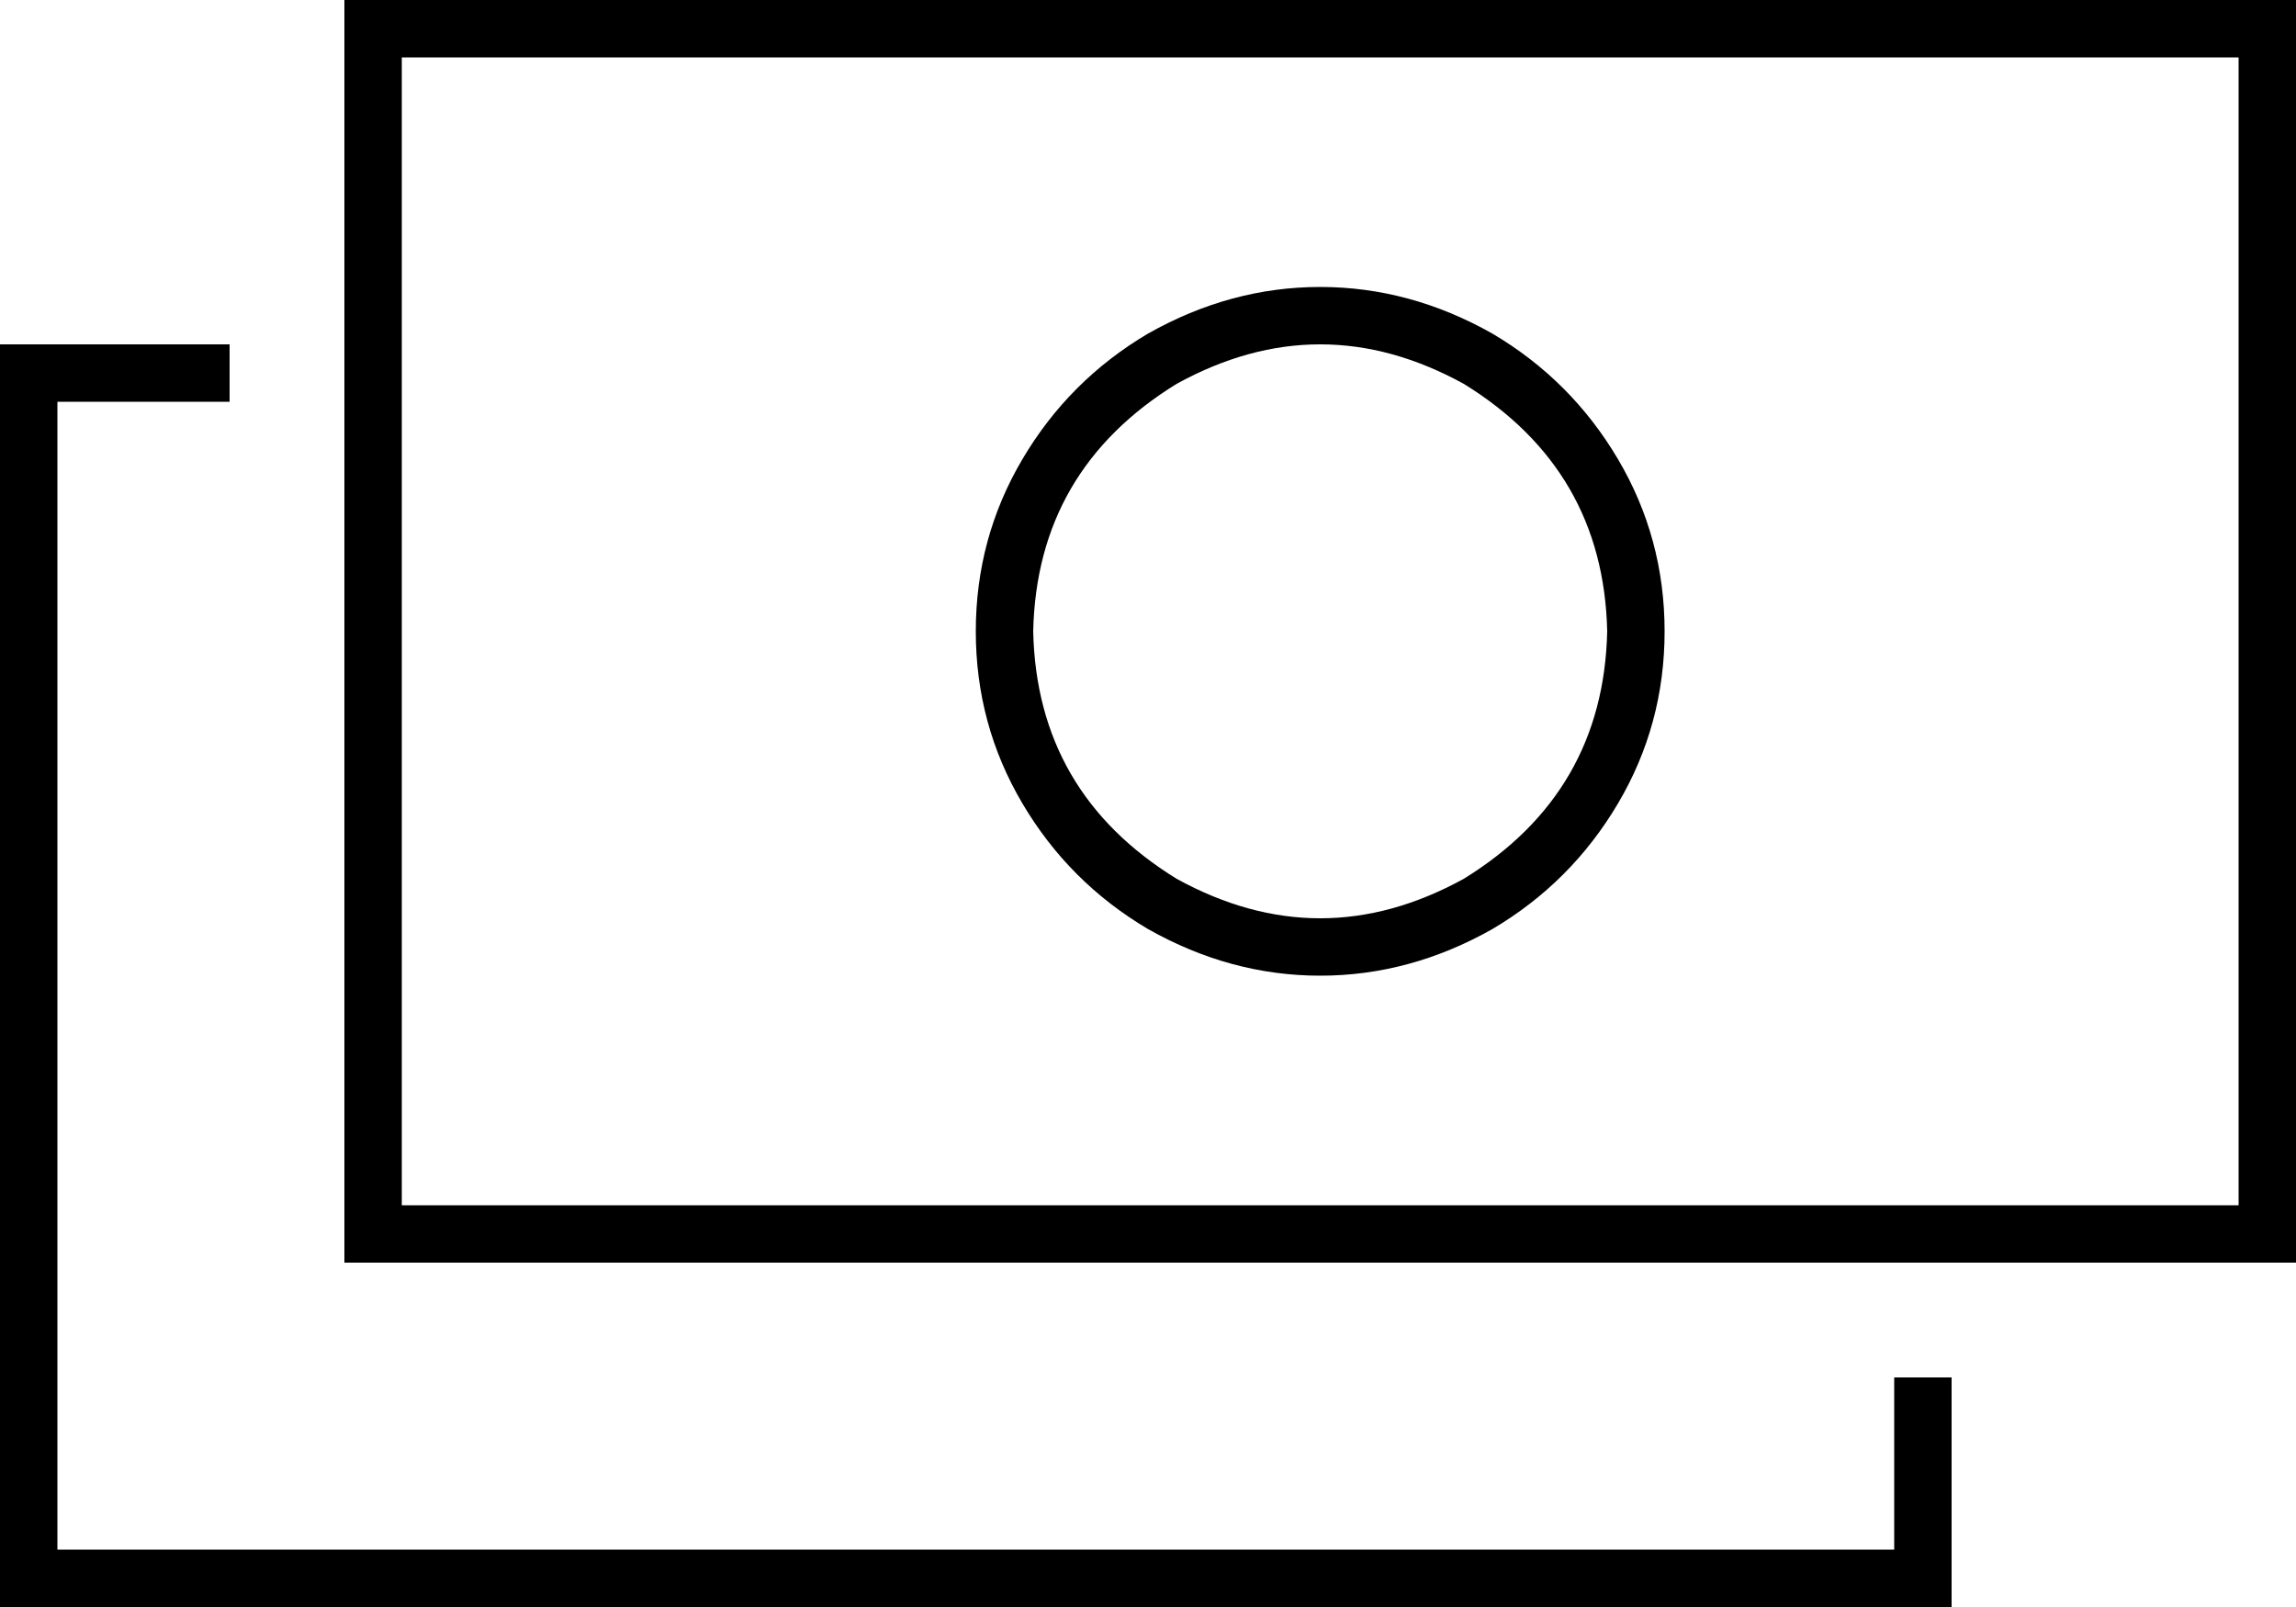 <svg xmlns="http://www.w3.org/2000/svg" viewBox="0 0 640 448">
  <path d="M 624 16 L 624 336 L 624 16 L 624 336 L 112 336 L 112 336 L 112 16 L 112 16 L 624 16 L 624 16 Z M 112 0 L 96 0 L 112 0 L 96 0 L 96 16 L 96 16 L 96 336 L 96 336 L 96 352 L 96 352 L 112 352 L 640 352 L 640 336 L 640 336 L 640 16 L 640 16 L 640 0 L 640 0 L 624 0 L 112 0 Z M 64 96 L 16 96 L 64 96 L 0 96 L 0 112 L 0 112 L 0 432 L 0 432 L 0 448 L 0 448 L 16 448 L 544 448 L 544 432 L 544 432 L 544 384 L 544 384 L 528 384 L 528 384 L 528 432 L 528 432 L 16 432 L 16 432 L 16 112 L 16 112 L 64 112 L 64 112 L 64 96 L 64 96 Z M 288 176 Q 289 131 328 107 Q 368 85 408 107 Q 447 131 448 176 Q 447 221 408 245 Q 368 267 328 245 Q 289 221 288 176 L 288 176 Z M 464 176 Q 464 150 451 128 L 451 128 L 451 128 Q 438 106 416 93 Q 393 80 368 80 Q 343 80 320 93 Q 298 106 285 128 Q 272 150 272 176 Q 272 202 285 224 Q 298 246 320 259 Q 343 272 368 272 Q 393 272 416 259 Q 438 246 451 224 Q 464 202 464 176 L 464 176 Z" />
</svg>